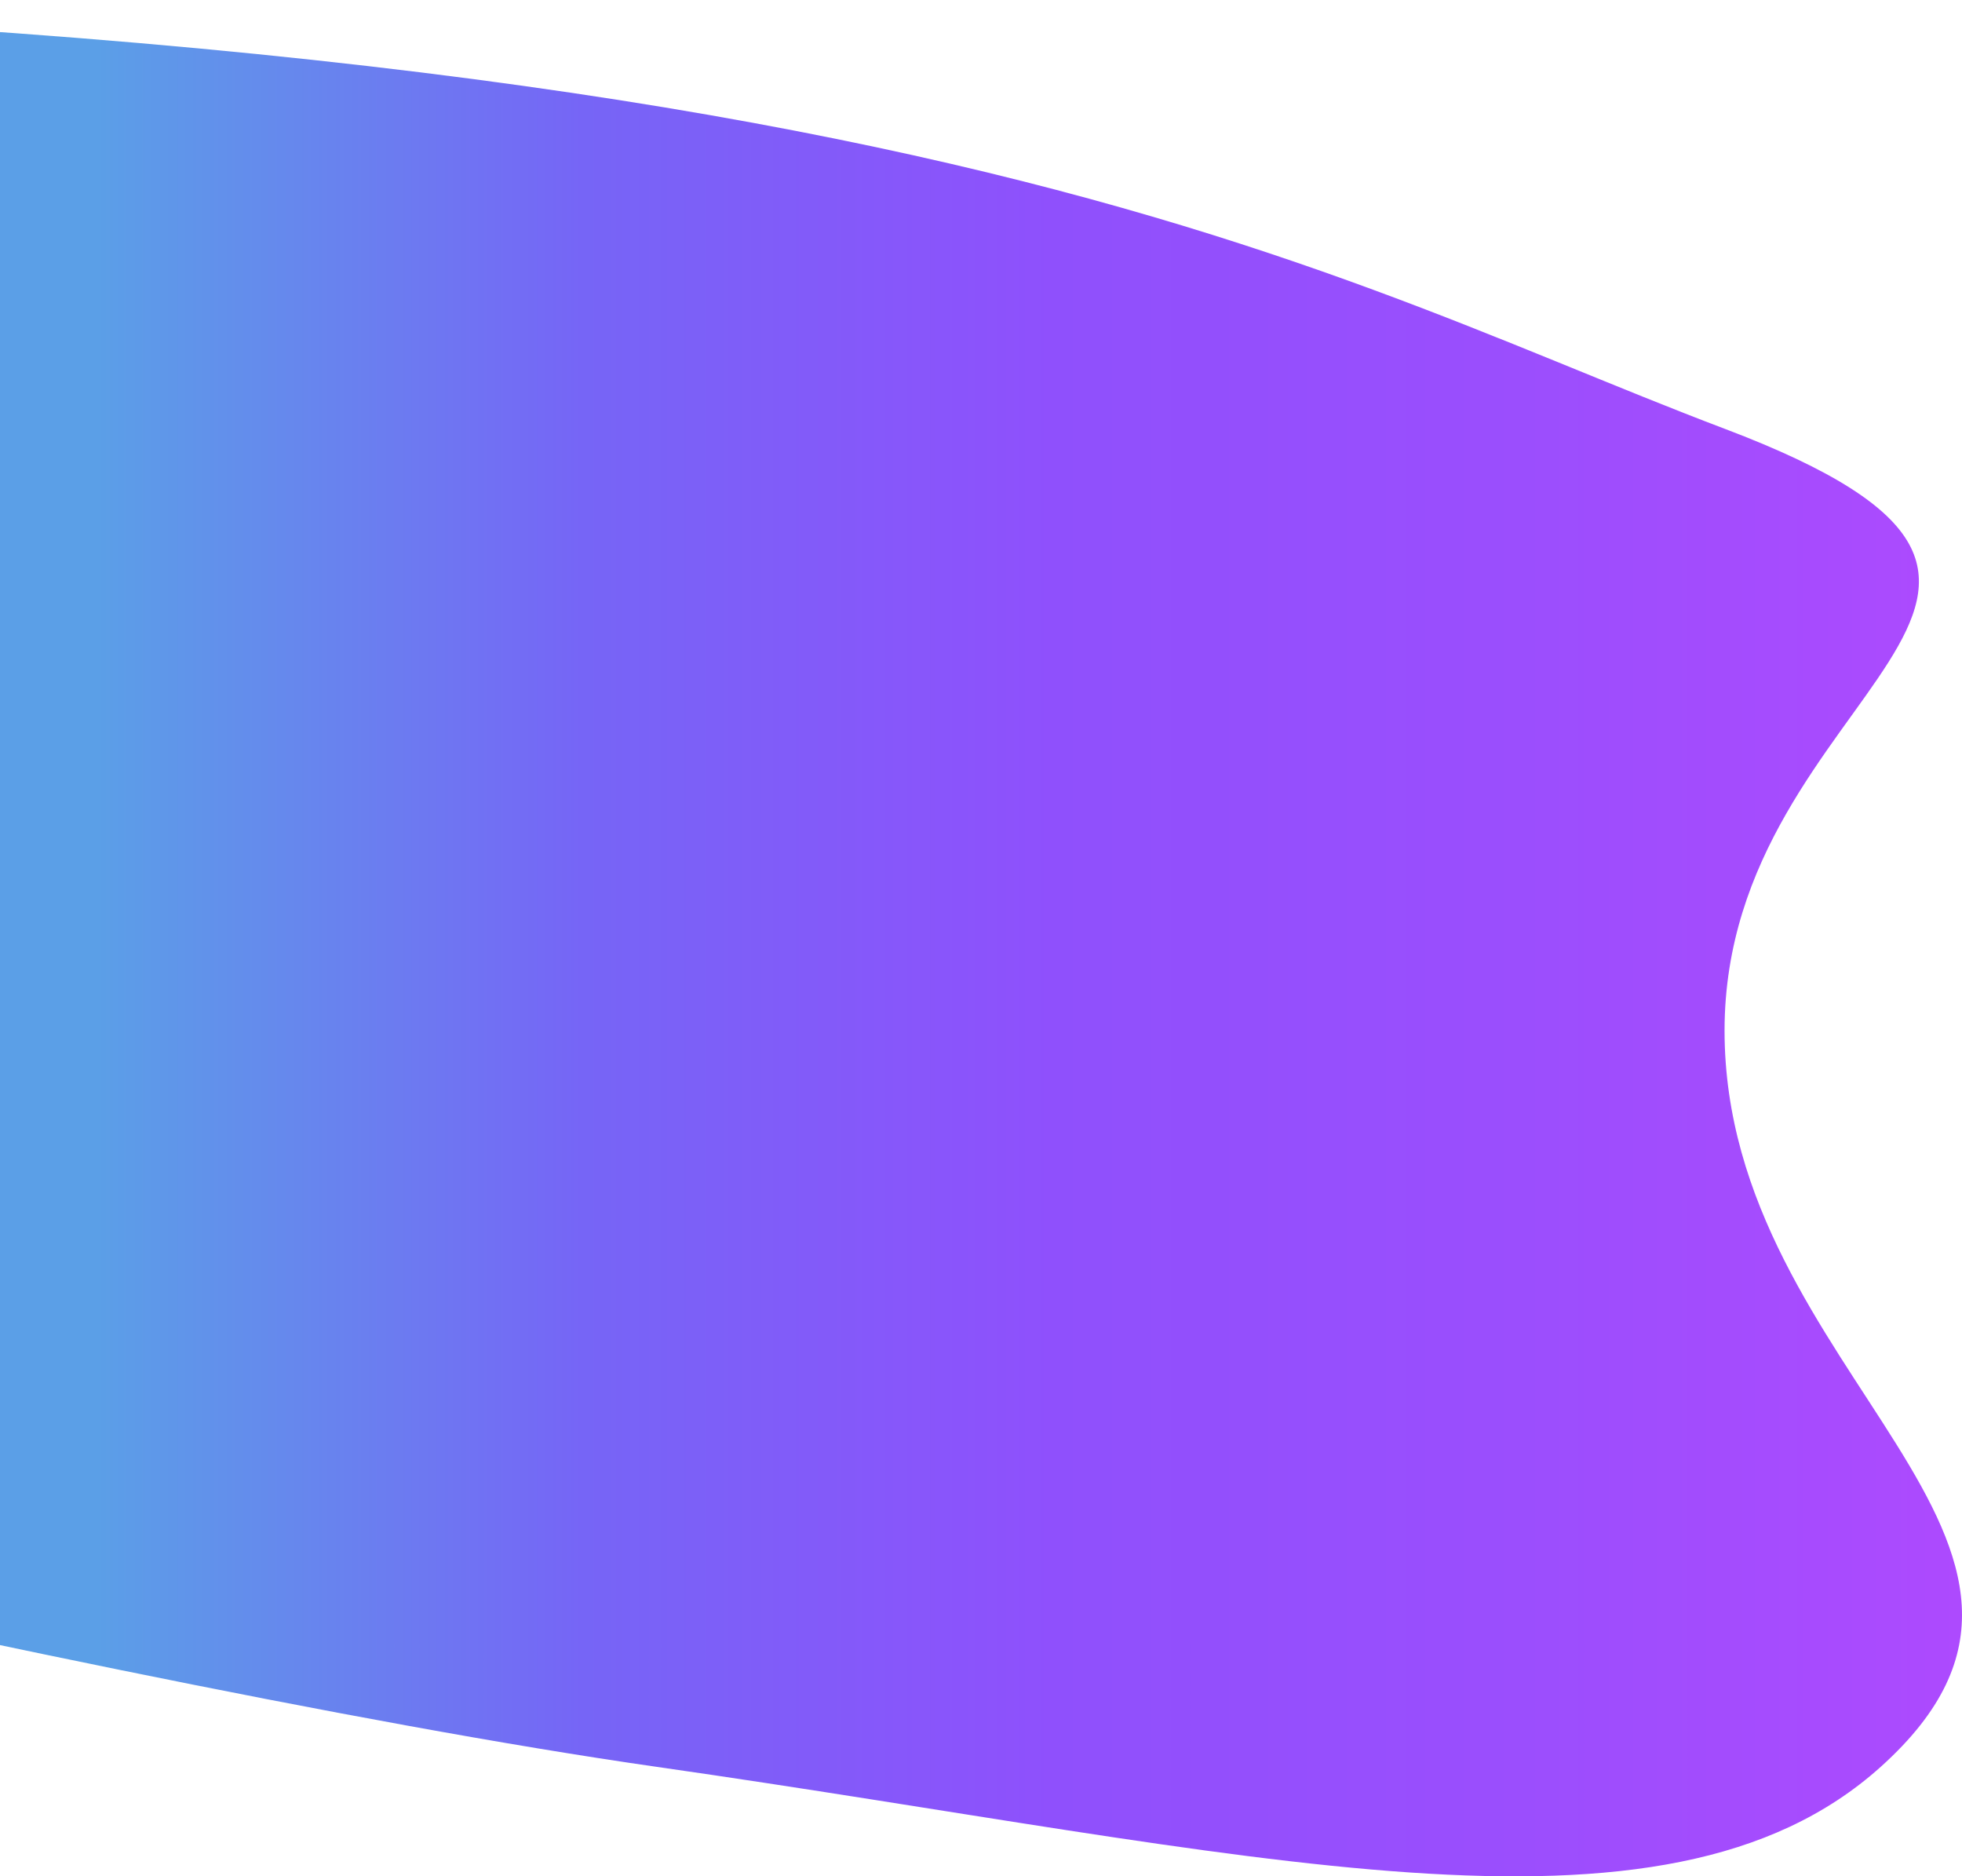 <svg width="251" height="240" viewBox="0 0 251 240" fill="none" xmlns="http://www.w3.org/2000/svg">
<path d="M220.623 54.839C164.68 33.668 110.368 -1.829 -150 0.073V176.054C-150 176.054 7.892 215.102 84.008 225.994C160.124 236.886 212.626 251.137 240.602 225.994C272.57 197.265 220.623 176.054 220.623 131.826C220.623 87.598 276.566 76.01 220.623 54.839Z" fill="url(#paint0_linear_237_4)"/>
<defs>
<linearGradient id="paint0_linear_237_4" x1="251" y1="120" x2="-150" y2="120" gradientUnits="userSpaceOnUse">
<stop stop-color="#AD4AFE"/>
<stop offset="0.14" stop-color="#9B4EFD"/>
<stop offset="0.29" stop-color="#8F50FC"/>
<stop offset="0.44" stop-color="#7665F6"/>
<stop offset="0.595" stop-color="#5B9FE7"/>
</linearGradient>
</defs>
</svg>
